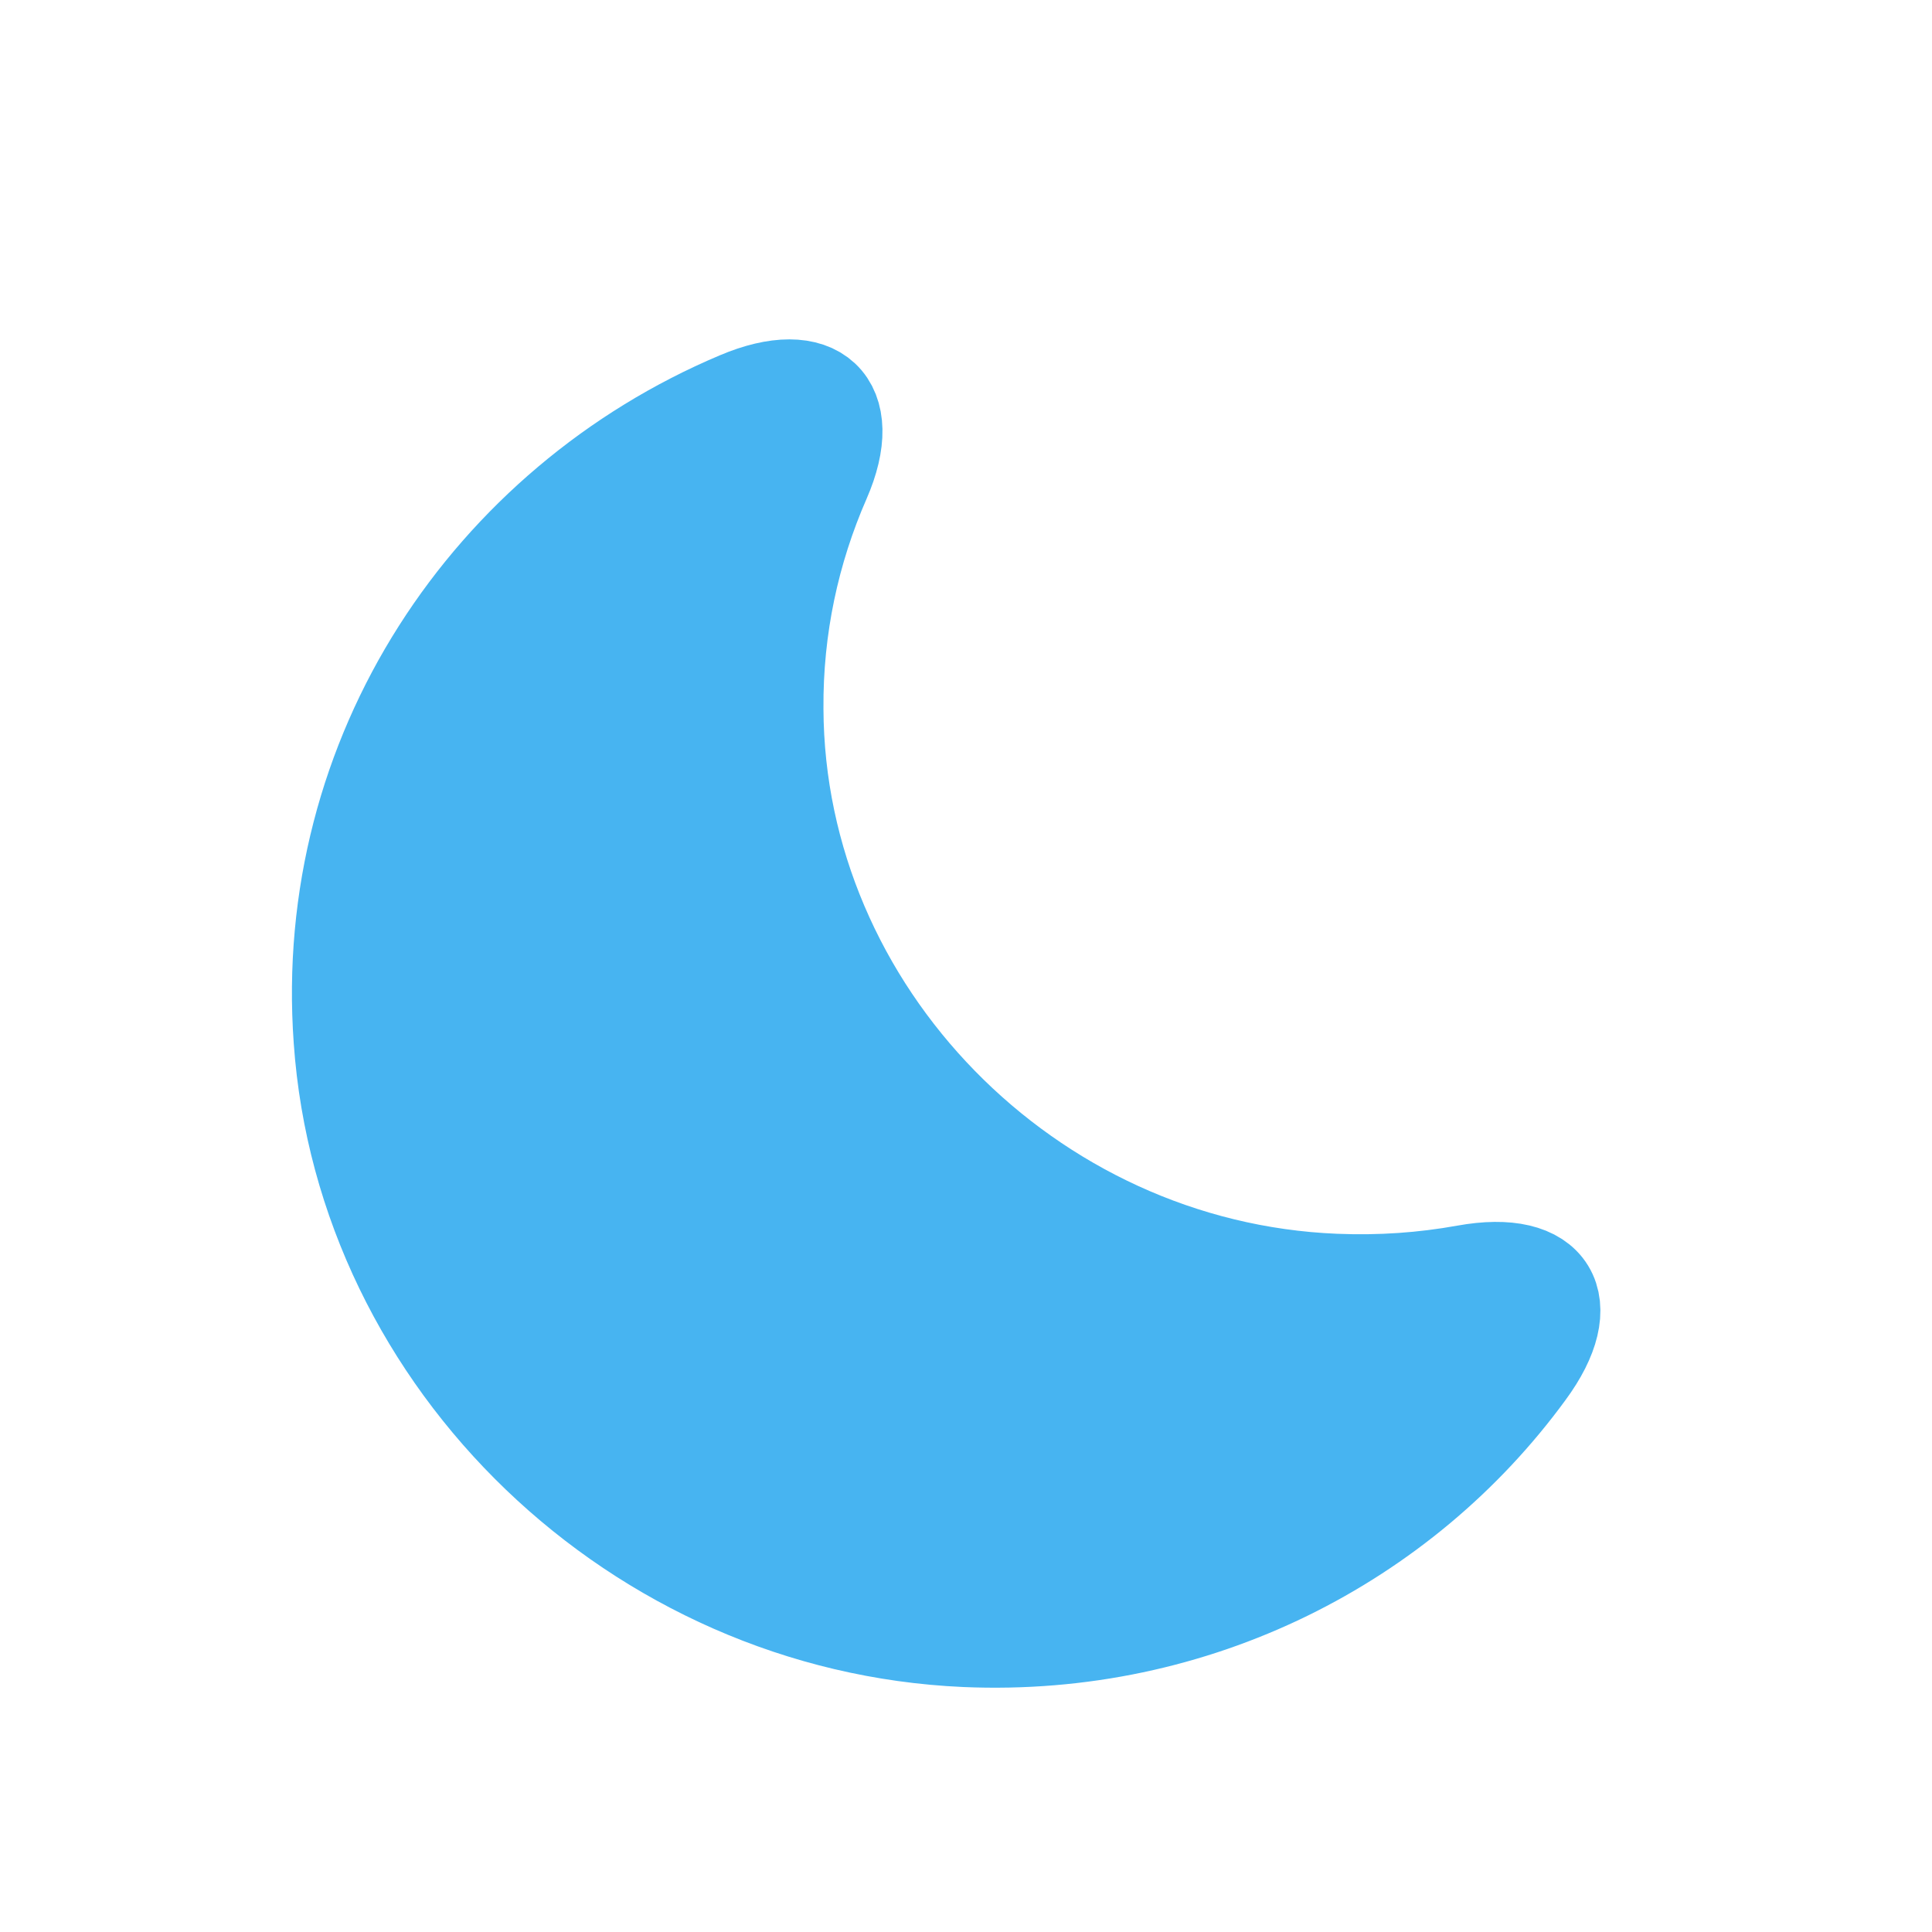 <svg width="25" height="25" viewBox="0 0 25 25" fill="none" xmlns="http://www.w3.org/2000/svg">
<path d="M4.408 13.458C4.7 17.636 8.246 21.035 12.489 21.222C15.483 21.352 18.16 19.956 19.766 17.758C20.431 16.857 20.075 16.257 18.963 16.459C18.419 16.557 17.86 16.597 17.276 16.573C13.308 16.411 10.063 13.093 10.047 9.174C10.039 8.119 10.258 7.121 10.655 6.213C11.094 5.207 10.566 4.728 9.552 5.158C6.339 6.513 4.141 9.75 4.408 13.458Z" fill="#47B4F1" stroke="#47B4F1" stroke-width="1.217" stroke-linecap="round" stroke-linejoin="round"/>
</svg>
